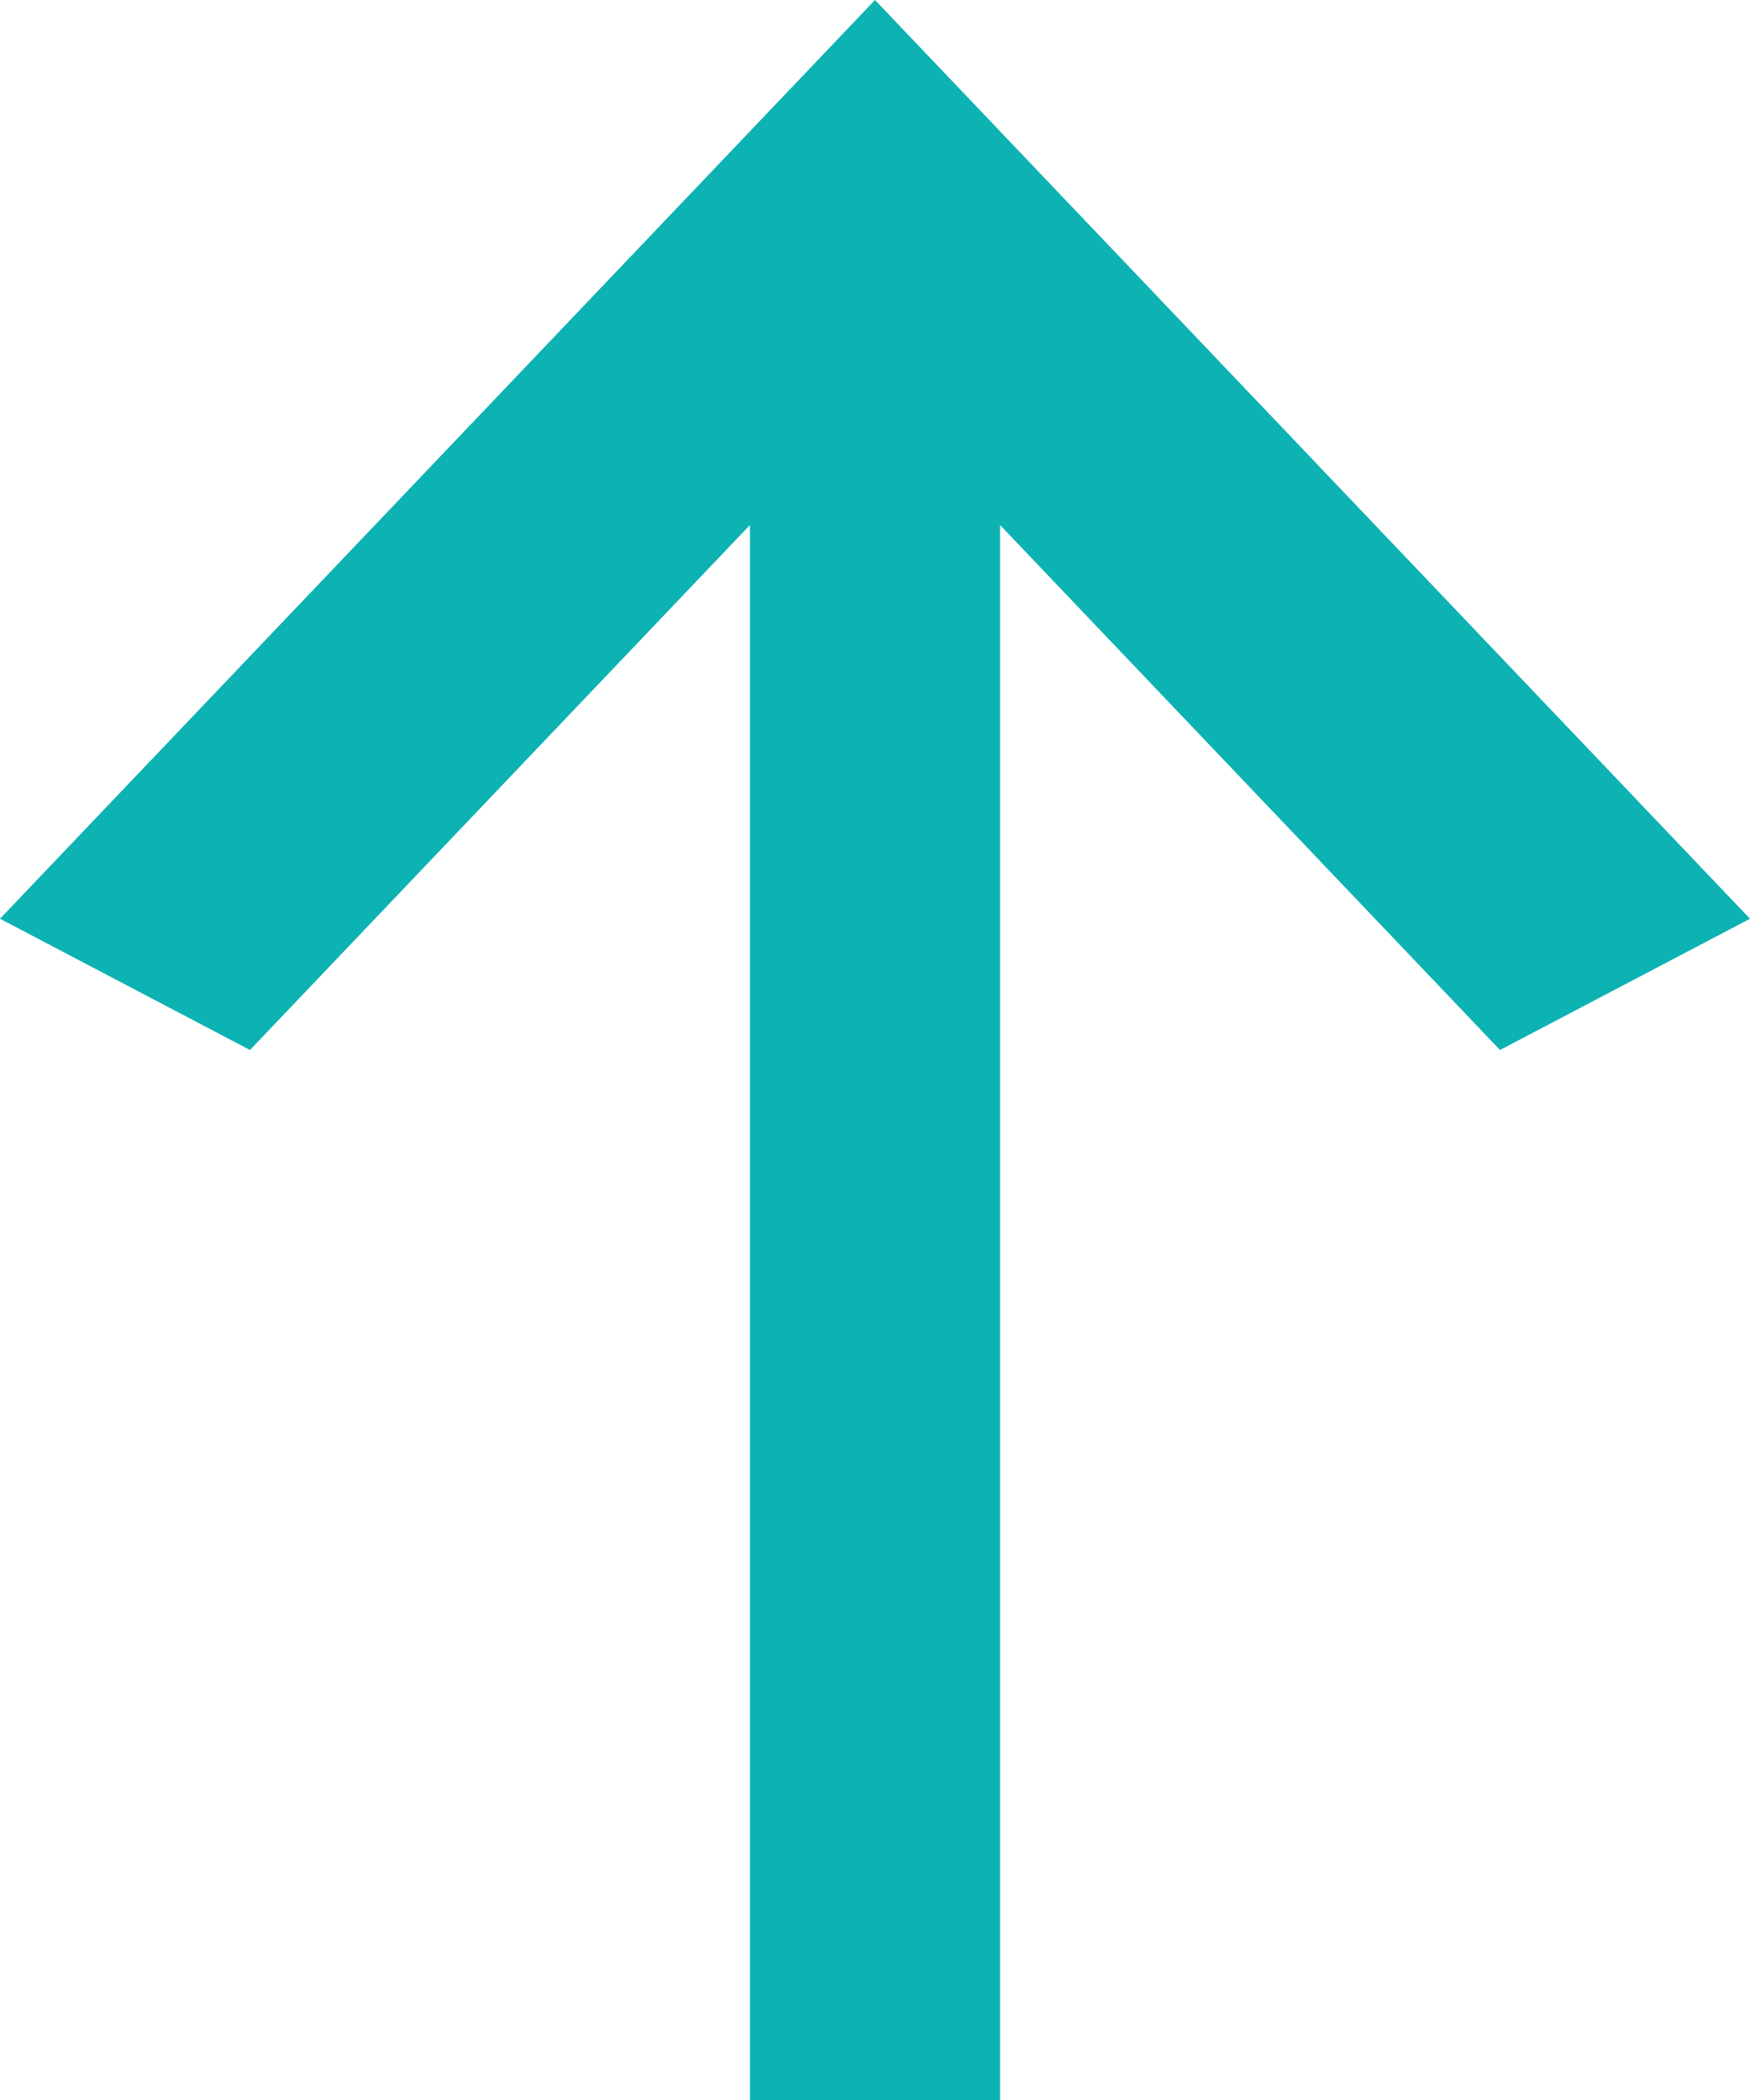 <svg width="20" height="24" viewBox="0 0 20 24" fill="none" xmlns="http://www.w3.org/2000/svg">
<path d="M11.429 24L8.571 24L8.571 6L2.857 12L1.44819e-06 10.5L10 -4.36936e-07L20 10.5L17.143 12L11.429 6L11.429 24Z" fill="#0db2b3"/>
</svg>
